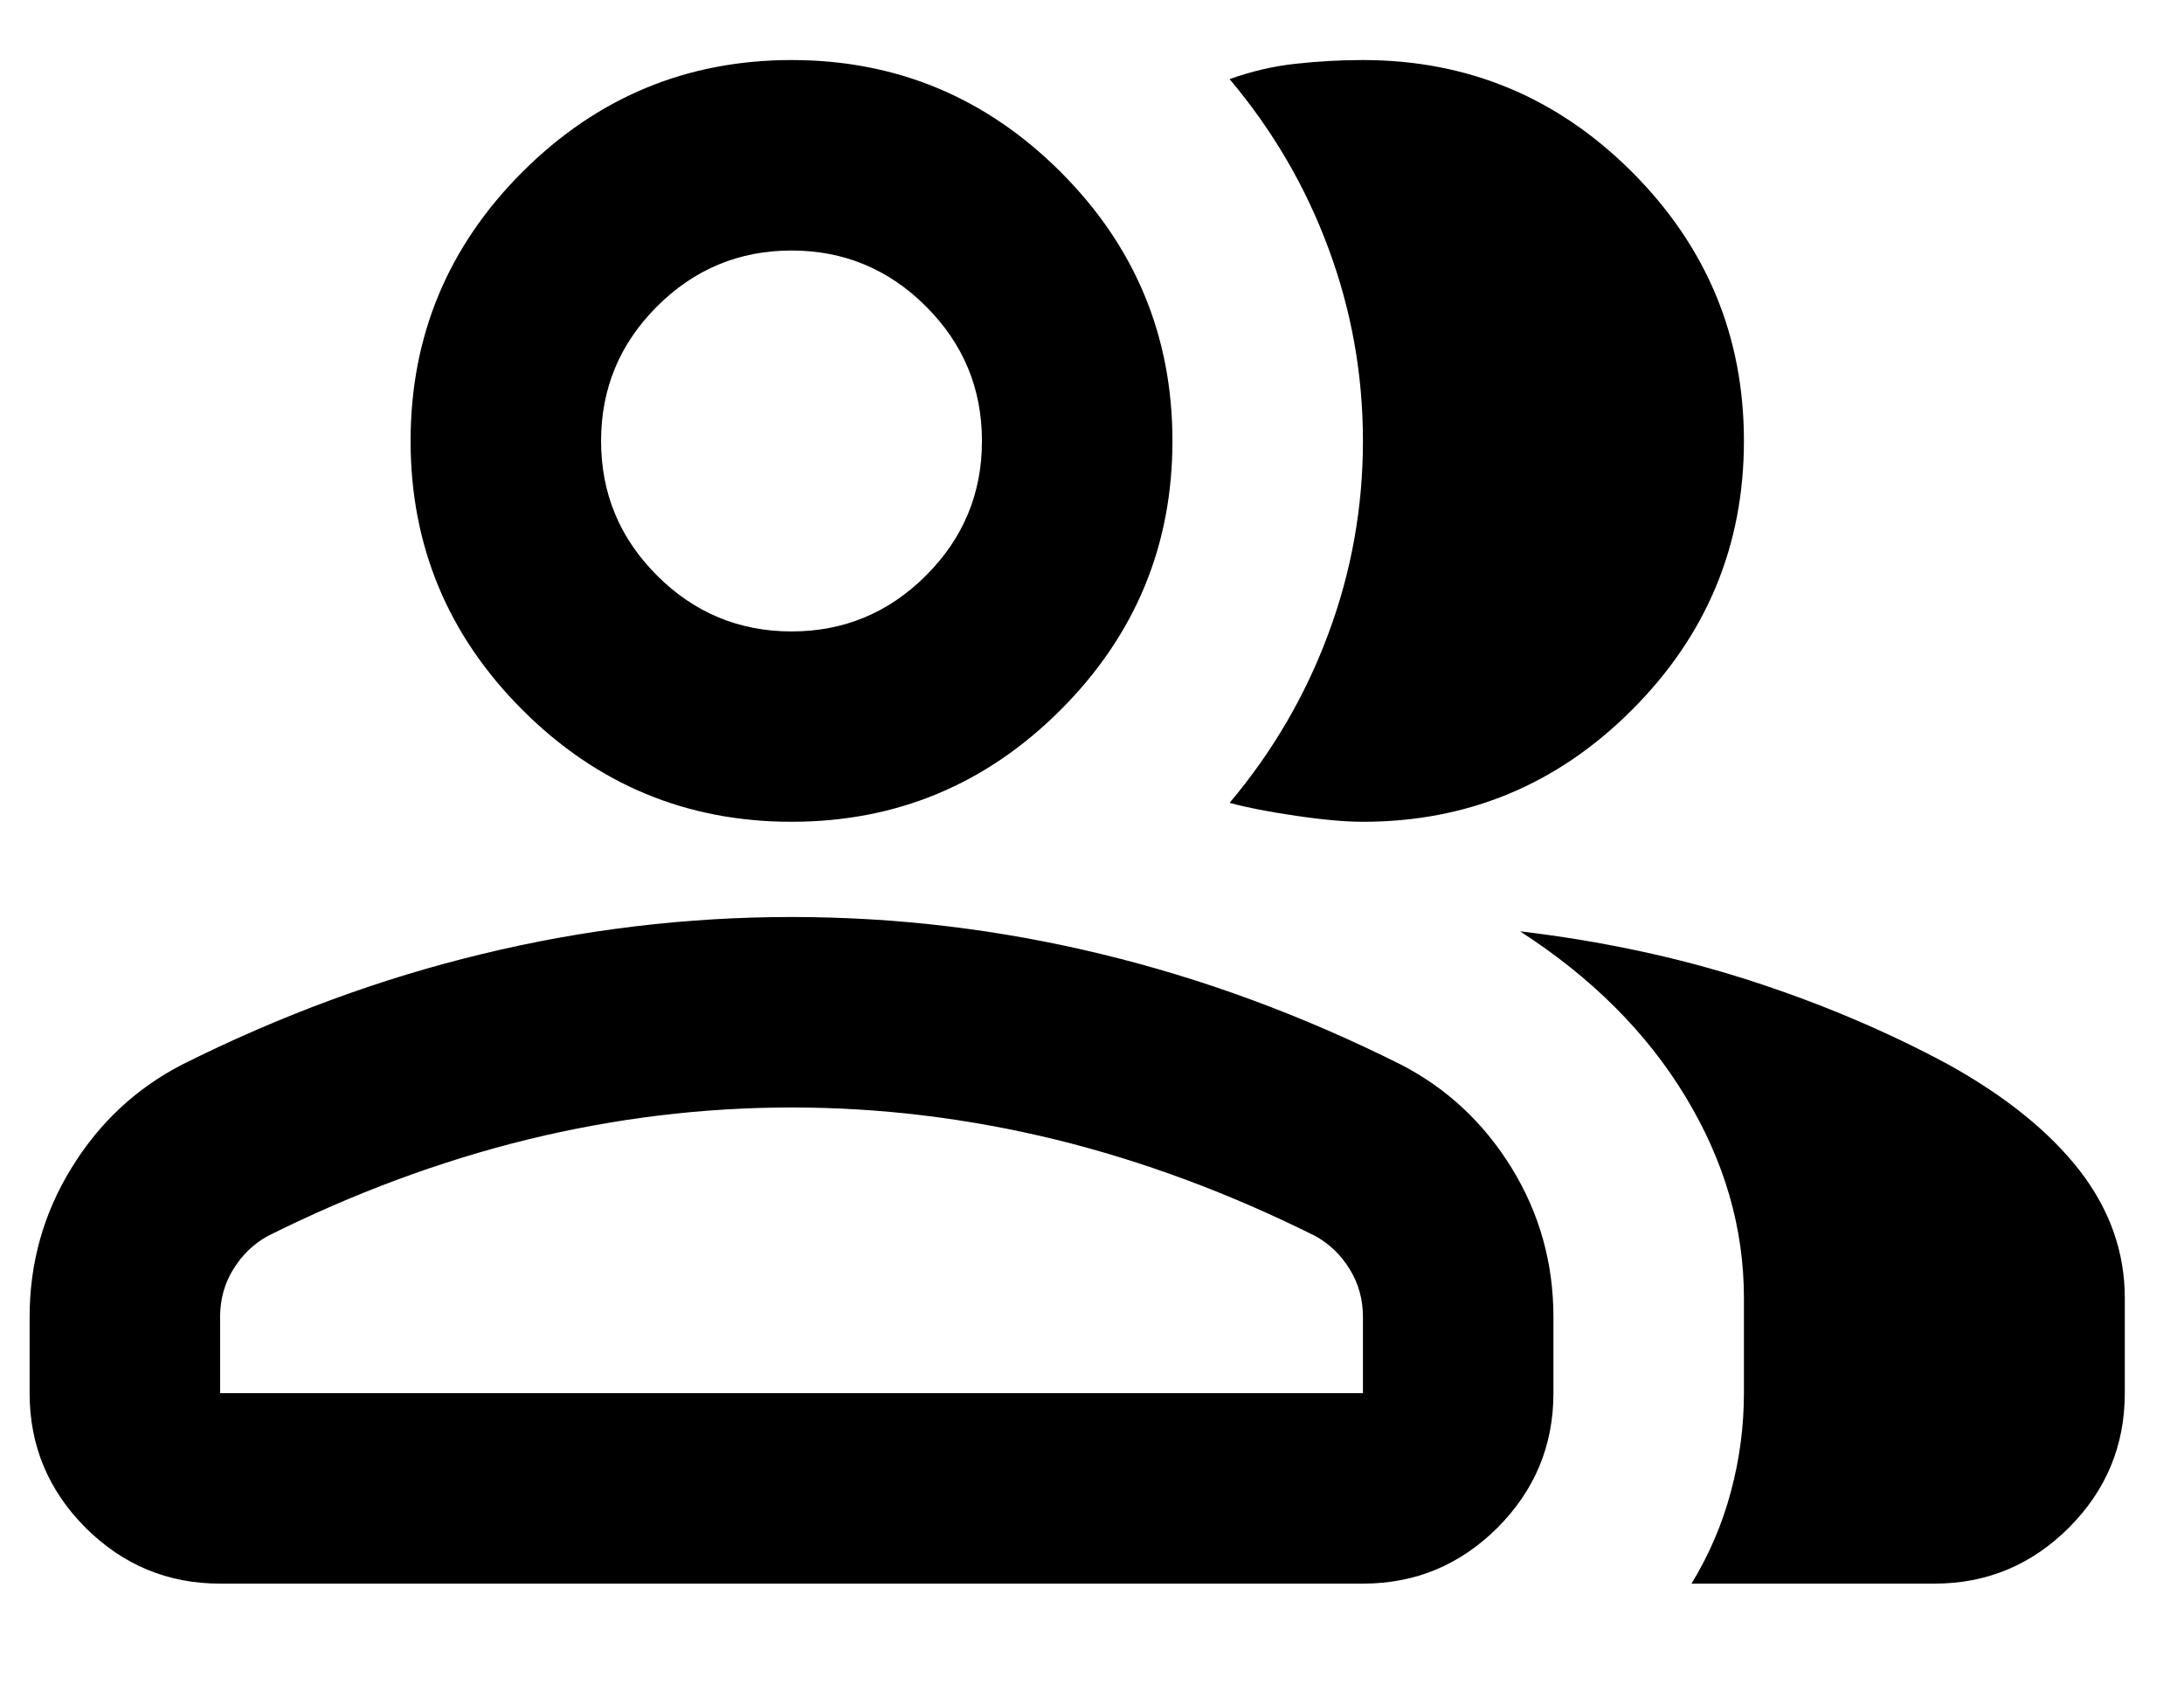 <svg width="18" height="14" viewBox="0 0 18 14" fill="none" xmlns="http://www.w3.org/2000/svg">
<path d="M0.244 10.856C0.244 10.411 0.359 10.002 0.588 9.63C0.816 9.257 1.121 8.972 1.5 8.776C2.311 8.37 3.135 8.066 3.973 7.864C4.81 7.661 5.66 7.559 6.524 7.559C7.387 7.559 8.237 7.661 9.075 7.864C9.912 8.066 10.736 8.37 11.547 8.776C11.926 8.972 12.231 9.257 12.46 9.63C12.688 10.002 12.803 10.411 12.803 10.856V11.484C12.803 11.916 12.649 12.285 12.342 12.593C12.034 12.9 11.665 13.054 11.233 13.054H1.814C1.382 13.054 1.013 12.9 0.705 12.593C0.398 12.285 0.244 11.916 0.244 11.484V10.856ZM15.943 13.054H13.941C14.085 12.818 14.193 12.567 14.265 12.298C14.337 12.03 14.373 11.759 14.373 11.484V10.699C14.373 10.123 14.213 9.571 13.892 9.041C13.572 8.511 13.117 8.057 12.528 7.677C13.195 7.756 13.823 7.89 14.412 8.079C15.001 8.269 15.55 8.501 16.06 8.776C16.531 9.038 16.891 9.329 17.14 9.649C17.388 9.97 17.512 10.32 17.512 10.699V11.484C17.512 11.916 17.359 12.285 17.051 12.593C16.744 12.9 16.374 13.054 15.943 13.054ZM6.524 6.774C5.66 6.774 4.921 6.467 4.306 5.852C3.691 5.237 3.384 4.498 3.384 3.635C3.384 2.771 3.691 2.032 4.306 1.417C4.921 0.803 5.66 0.495 6.524 0.495C7.387 0.495 8.126 0.803 8.741 1.417C9.356 2.032 9.663 2.771 9.663 3.635C9.663 4.498 9.356 5.237 8.741 5.852C8.126 6.467 7.387 6.774 6.524 6.774ZM14.373 3.635C14.373 4.498 14.065 5.237 13.45 5.852C12.836 6.467 12.097 6.774 11.233 6.774C11.089 6.774 10.906 6.758 10.684 6.725C10.461 6.693 10.278 6.657 10.134 6.618C10.487 6.199 10.759 5.734 10.948 5.224C11.138 4.714 11.233 4.184 11.233 3.635C11.233 3.085 11.138 2.556 10.948 2.045C10.759 1.535 10.487 1.071 10.134 0.652C10.317 0.587 10.501 0.544 10.684 0.525C10.867 0.505 11.05 0.495 11.233 0.495C12.097 0.495 12.836 0.803 13.45 1.417C14.065 2.032 14.373 2.771 14.373 3.635ZM1.814 11.484H11.233V10.856C11.233 10.712 11.197 10.581 11.125 10.464C11.053 10.346 10.958 10.254 10.841 10.189C10.134 9.836 9.421 9.571 8.702 9.394C7.982 9.218 7.256 9.129 6.524 9.129C5.791 9.129 5.065 9.218 4.345 9.394C3.626 9.571 2.913 9.836 2.206 10.189C2.089 10.254 1.994 10.346 1.922 10.464C1.85 10.581 1.814 10.712 1.814 10.856V11.484ZM6.524 5.205C6.955 5.205 7.325 5.051 7.632 4.744C7.94 4.436 8.093 4.067 8.093 3.635C8.093 3.203 7.94 2.834 7.632 2.526C7.325 2.219 6.955 2.065 6.524 2.065C6.092 2.065 5.722 2.219 5.415 2.526C5.107 2.834 4.954 3.203 4.954 3.635C4.954 4.067 5.107 4.436 5.415 4.744C5.722 5.051 6.092 5.205 6.524 5.205Z" fill="black"/>
</svg>
